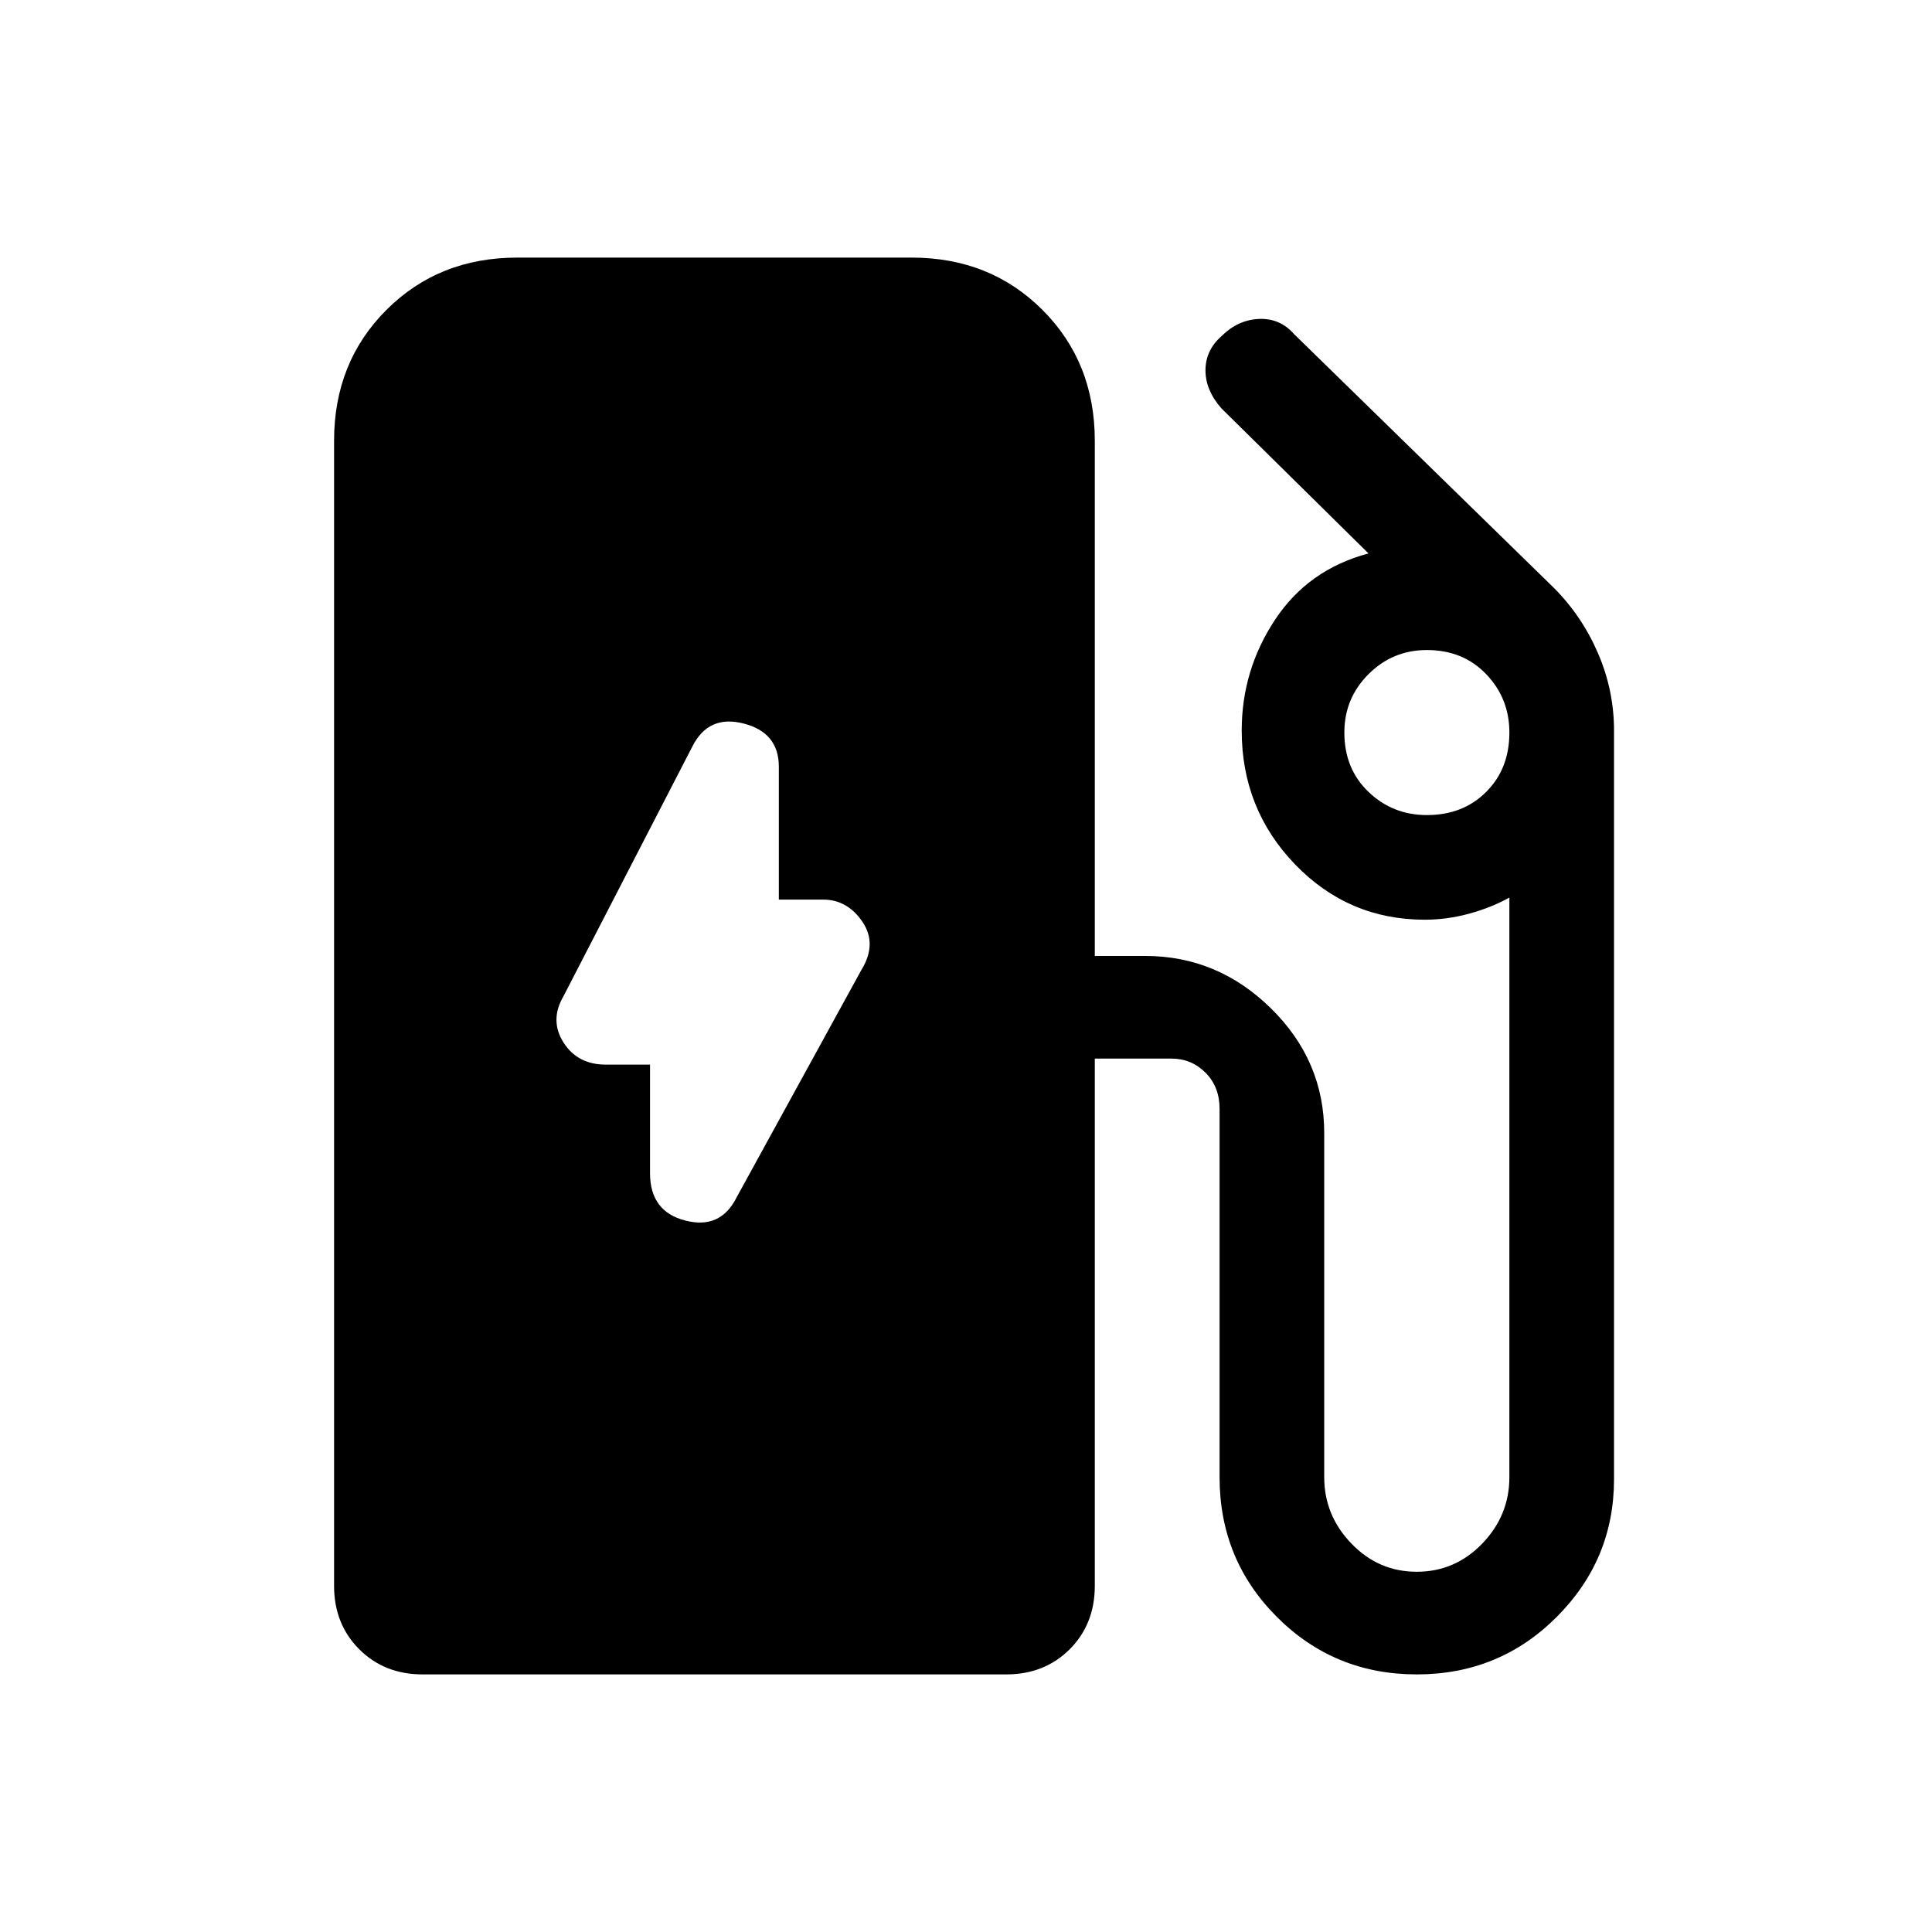 <svg xmlns="http://www.w3.org/2000/svg" height="24" width="24"><path d="M9.15 14.875 10.7 12.05Q10.9 11.725 10.713 11.45Q10.525 11.175 10.225 11.175H9.675V9.525Q9.675 9.1 9.238 8.988Q8.8 8.875 8.6 9.275L7 12.375Q6.825 12.675 7 12.95Q7.175 13.225 7.525 13.225H8.075V14.575Q8.075 15.05 8.513 15.162Q8.95 15.275 9.15 14.875ZM5.25 20.8Q4.775 20.8 4.463 20.488Q4.15 20.175 4.15 19.7V5.475Q4.15 4.5 4.8 3.85Q5.45 3.2 6.425 3.2H11.325Q12.3 3.2 12.95 3.85Q13.6 4.5 13.6 5.475V11.875H14.225Q15.125 11.875 15.787 12.525Q16.45 13.175 16.45 14.075V18.35Q16.45 18.825 16.788 19.175Q17.125 19.525 17.6 19.525Q18.075 19.525 18.413 19.175Q18.75 18.825 18.75 18.35V11.15Q18.525 11.275 18.25 11.35Q17.975 11.425 17.7 11.425Q16.75 11.425 16.087 10.737Q15.425 10.05 15.425 9.075Q15.425 8.325 15.838 7.7Q16.25 7.075 17 6.875L15.175 5.075Q14.975 4.85 14.975 4.6Q14.975 4.35 15.175 4.175Q15.375 3.975 15.637 3.962Q15.9 3.95 16.075 4.15L19.3 7.3Q19.65 7.65 19.85 8.112Q20.05 8.575 20.05 9.075V18.375Q20.05 19.375 19.337 20.087Q18.625 20.8 17.6 20.8Q16.575 20.8 15.863 20.087Q15.15 19.375 15.15 18.35V13.775Q15.15 13.5 14.975 13.325Q14.8 13.15 14.55 13.15H13.6V19.7Q13.6 20.175 13.288 20.488Q12.975 20.8 12.5 20.8ZM17.725 10.125Q18.175 10.125 18.462 9.837Q18.75 9.55 18.75 9.1Q18.75 8.675 18.462 8.375Q18.175 8.075 17.725 8.075Q17.3 8.075 17 8.375Q16.7 8.675 16.7 9.1Q16.7 9.55 17 9.837Q17.3 10.125 17.725 10.125Z"/></svg>